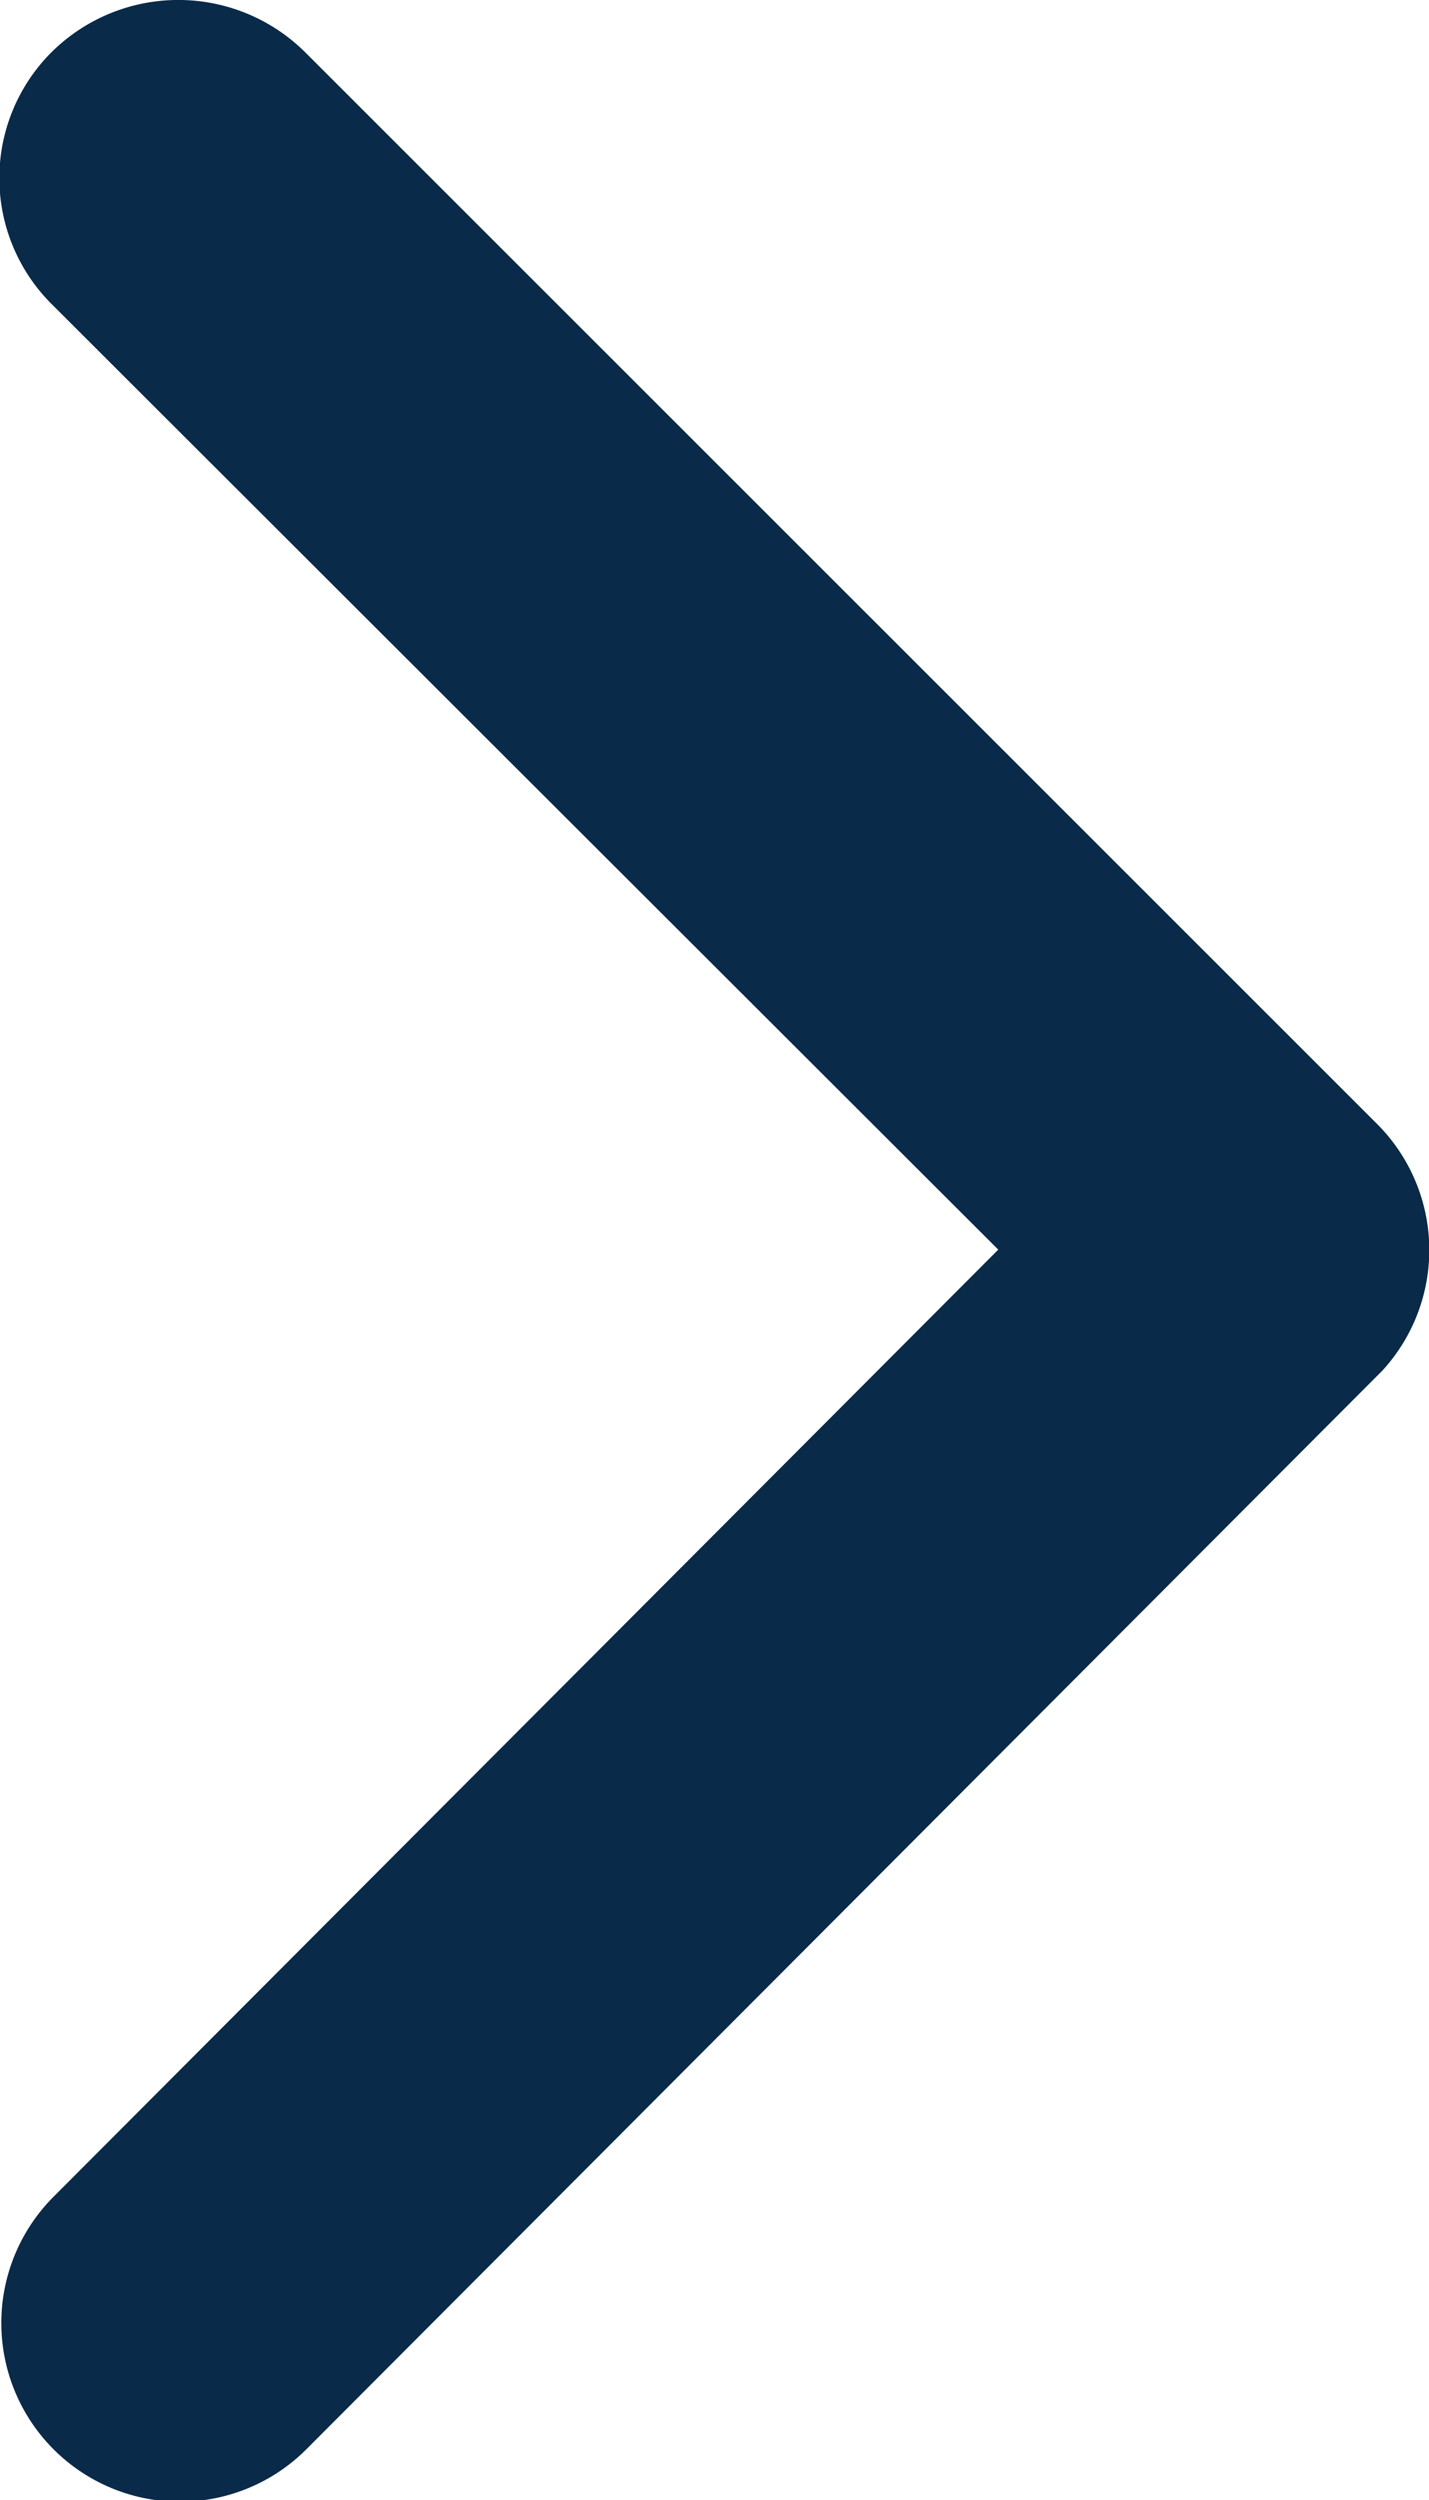 <svg xmlns="http://www.w3.org/2000/svg" width="7" height="12.243" viewBox="0 0 7 12.243">
  <path id="Icon_ionic-ios-arrow-forward" data-name="Icon ionic-ios-arrow-forward" d="M16.136,12.315,11.5,7.686a.871.871,0,0,1,0-1.236.882.882,0,0,1,1.239,0L17.992,11.7a.873.873,0,0,1,.026,1.207l-5.271,5.282a.875.875,0,0,1-1.239-1.236Z" transform="translate(-11.246 -6.196)" fill="#092a49"/>
</svg>
